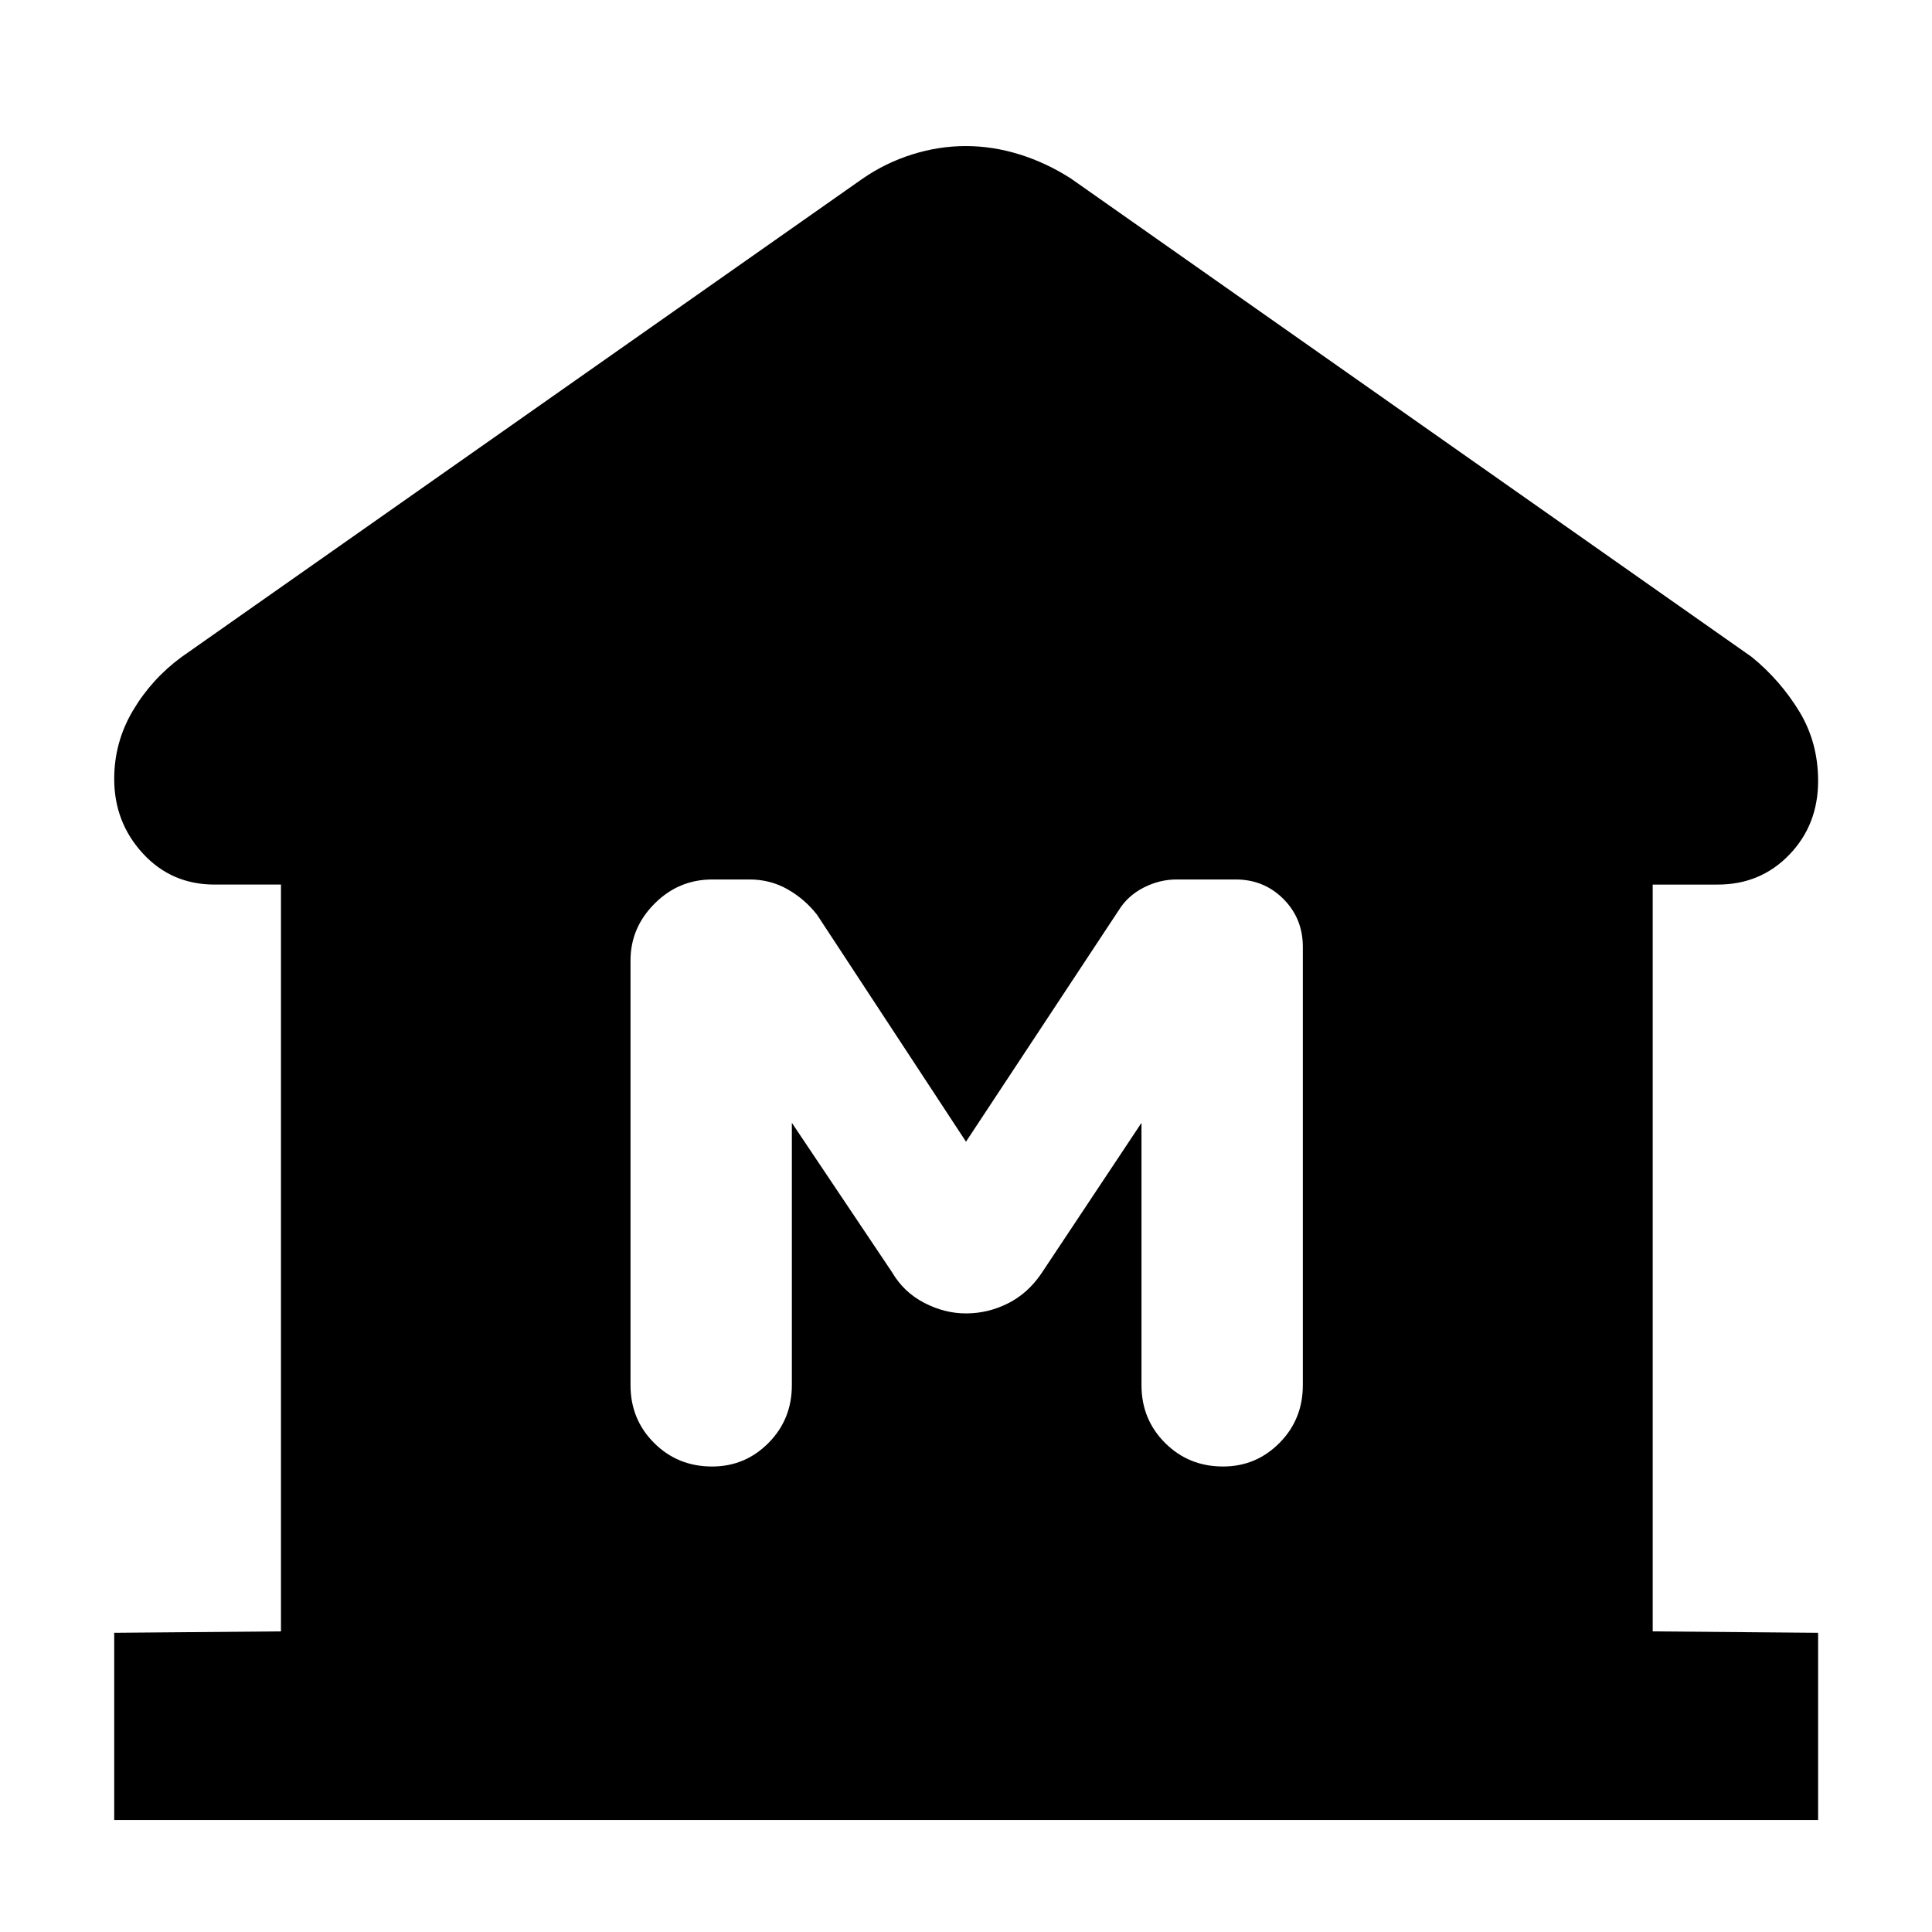 <svg xmlns="http://www.w3.org/2000/svg" height="40" viewBox="0 -960 960 960" width="40"><path d="M56.75-55.66v-93.01l82.86-.71v-371.08h-32.97q-21.45 0-35.67-15.48-14.22-15.47-14.22-37.01 0-18.28 9.31-33.98 9.31-15.7 24.11-26.58L428.72-871.3q11.32-7.8 24.52-11.96 13.2-4.16 26.63-4.16t26.76 4.16q13.33 4.16 25.48 11.96l338.38 237.79q14.14 11.57 23.53 26.97 9.39 15.4 9.39 34.59 0 21.78-14.3 36.63-14.3 14.86-35.6 14.86h-32.29v371.08l82.19.71v93.01H56.75ZM353.83-231.3q16.41 0 28.02-11.7 11.62-11.7 11.62-28.72v-130.35l49.79 74.25q5.78 9.89 15.93 15.17 10.15 5.28 20.78 5.28 10.92 0 20.81-4.95 9.88-4.94 16.63-14.83l49.79-74.92v130.35q0 17.02 11.73 28.72t28.8 11.7q16.41 0 28.02-11.7 11.62-11.7 11.62-28.72v-217.8q0-14.13-9.66-23.8-9.65-9.67-23.72-9.67h-29.43q-8.32 0-16.22 4-7.9 4.01-12.38 11.19L480-392.7l-73.96-112.68q-6.09-7.85-14.69-12.73-8.59-4.88-18.84-4.88h-18.63q-16.66 0-28.62 11.99-11.96 11.98-11.96 28.24v211.04q0 17.02 11.73 28.72t28.8 11.7Z"/></svg>